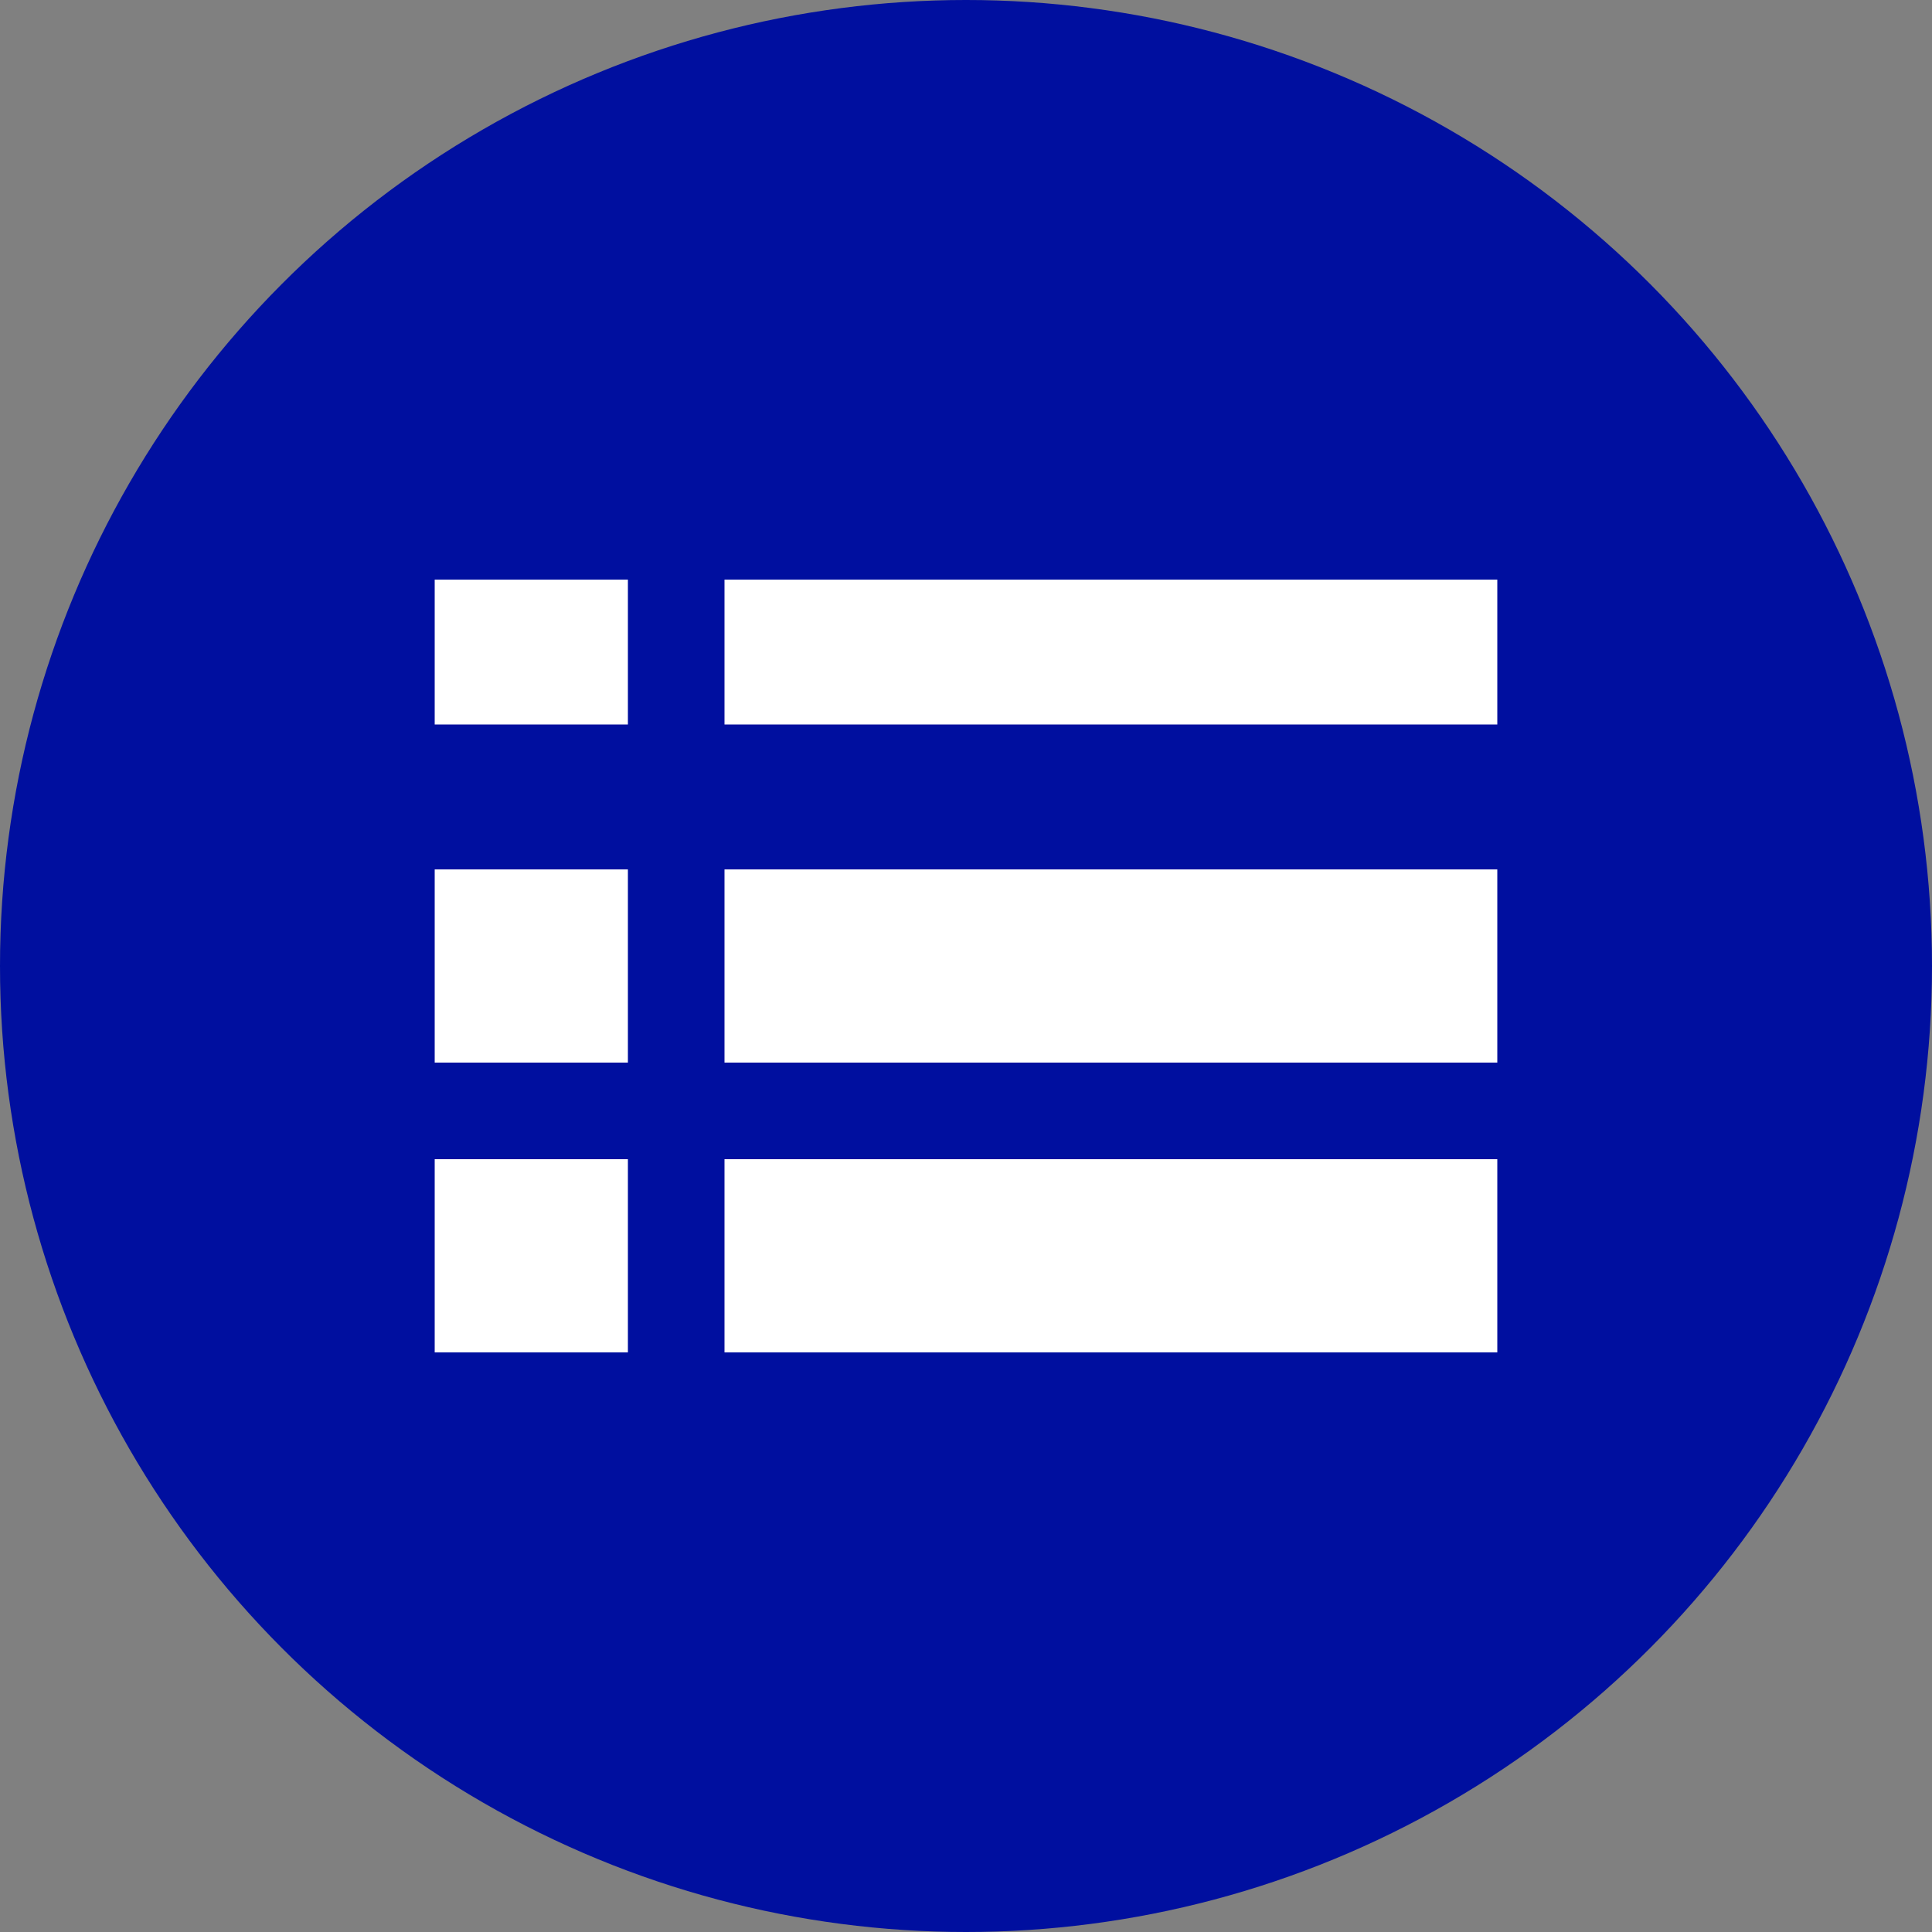 <svg width="40" height="40" viewBox="0 0 40 40" fill="none" xmlns="http://www.w3.org/2000/svg">
<rect x="0" y="0" width="40" height="40" fill="#808080" stroke="none"/>
<circle cx="20" cy="20" r="20" fill="#000F9F"/>
<rect x="9" y="12" width="4" height="3" fill="white"/>
<rect x="9" y="18" width="4" height="4" fill="white"/>
<rect x="9" y="24" width="4" height="4" fill="white"/>
<rect x="15" y="12" width="16" height="3" fill="white"/>
<rect x="15" y="18" width="16" height="4" fill="white"/>
<rect x="15" y="24" width="16" height="4" fill="white"/>
</svg>
